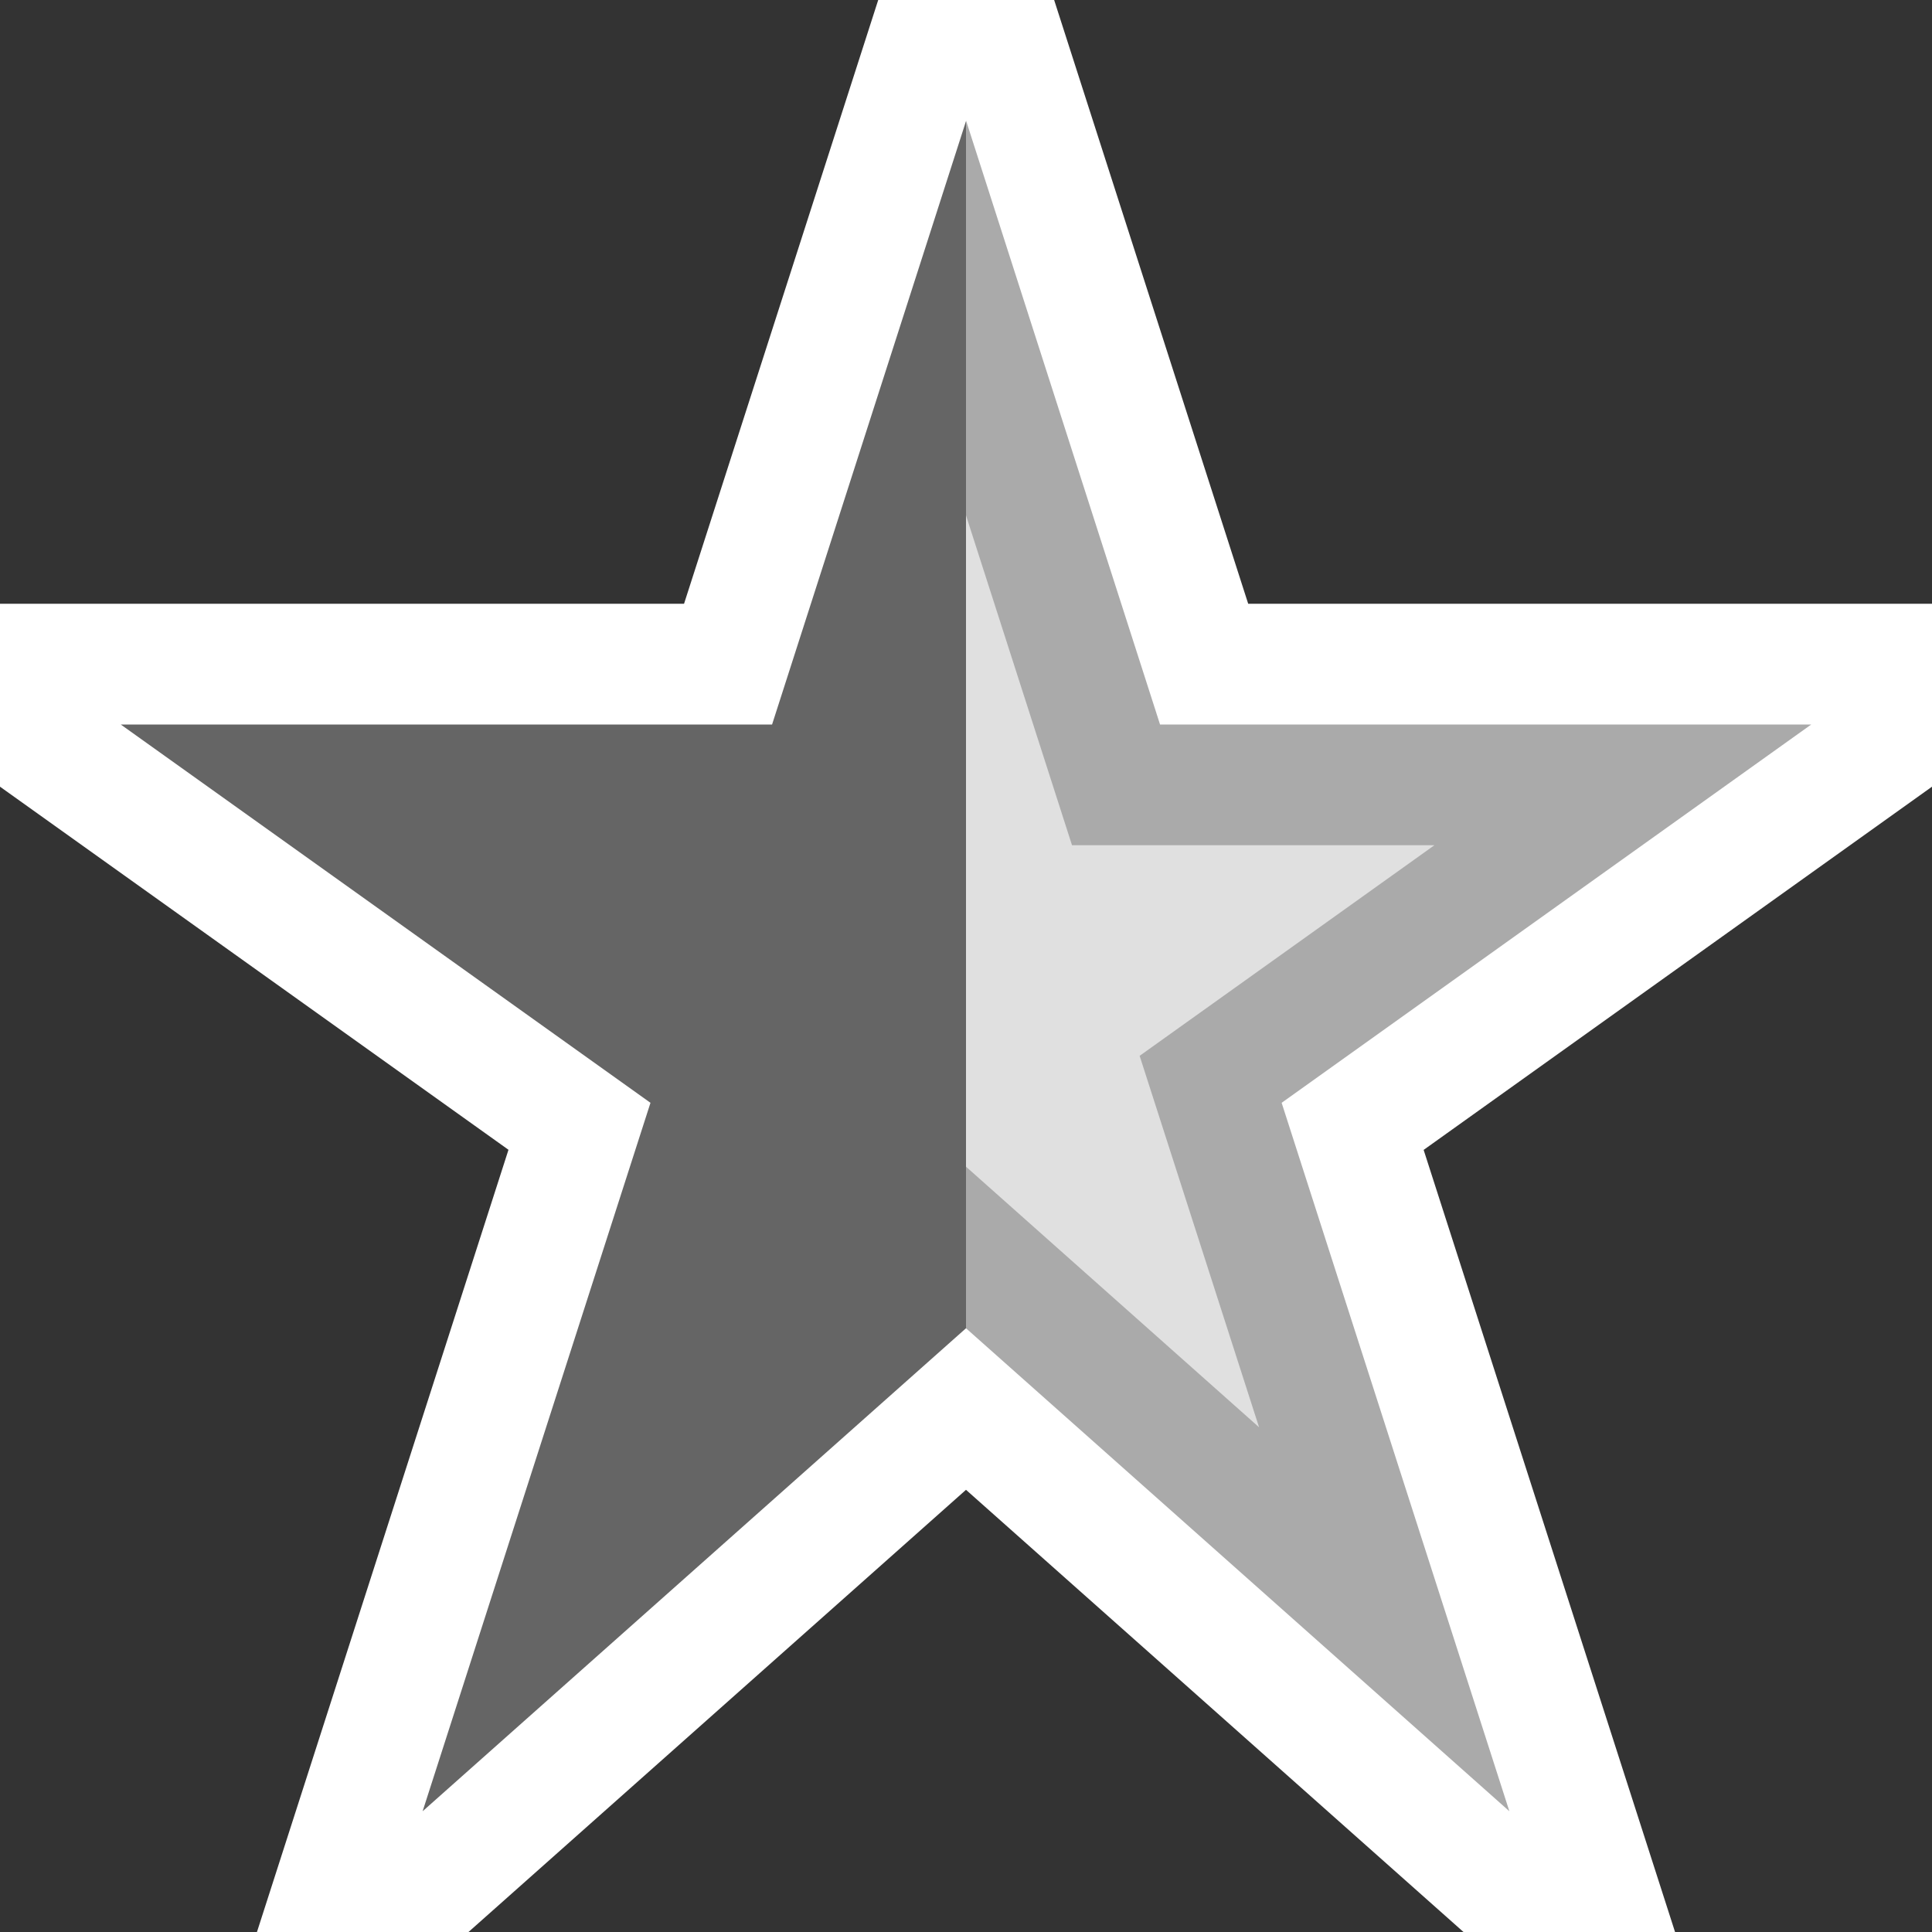 <svg xmlns="http://www.w3.org/2000/svg" width="16" height="16"><rect width="100%" height="100%" fill="#333333" stroke="none"/><style type="text/css">.icon-canvas-transparent{opacity:0;fill:#F6F6F6;} .icon-white{fill:#FFFFFF;} .icon-vso-bg{fill:#656565;} .st0{fill:#AAAAAA;} .st1{fill:#E0E0E0;}</style><path class="icon-canvas-transparent" d="M16 16h-16v-16h16v16z" id="canvas"/><path class="icon-white" d="M16 5v1.515l-4.21 3.008 2.082 6.477h-1.752l-4.12-3.662-4.12 3.662h-1.752l2.083-6.478-4.211-3.007v-1.515h5.665l1.608-5h1.457l1.607 5h5.663z" id="outline"/><path class="st0" d="M10.614 9.133l1.886 5.867-4.5-4v-9.997l.001-.003 1.606 5h5.393l-4.386 3.133z" id="iconBg"/><path class="st1" d="M9.438 8.744l.989 3.076-2.427-2.158v-5.394l.878 2.732h3.001l-2.441 1.744z" id="iconFg"/><path class="icon-vso-bg" d="M3.5 15l1.887-5.867-4.387-3.133h5.394l1.606-4.997v9.997l-4.5 4z" id="colorAction"/></svg>